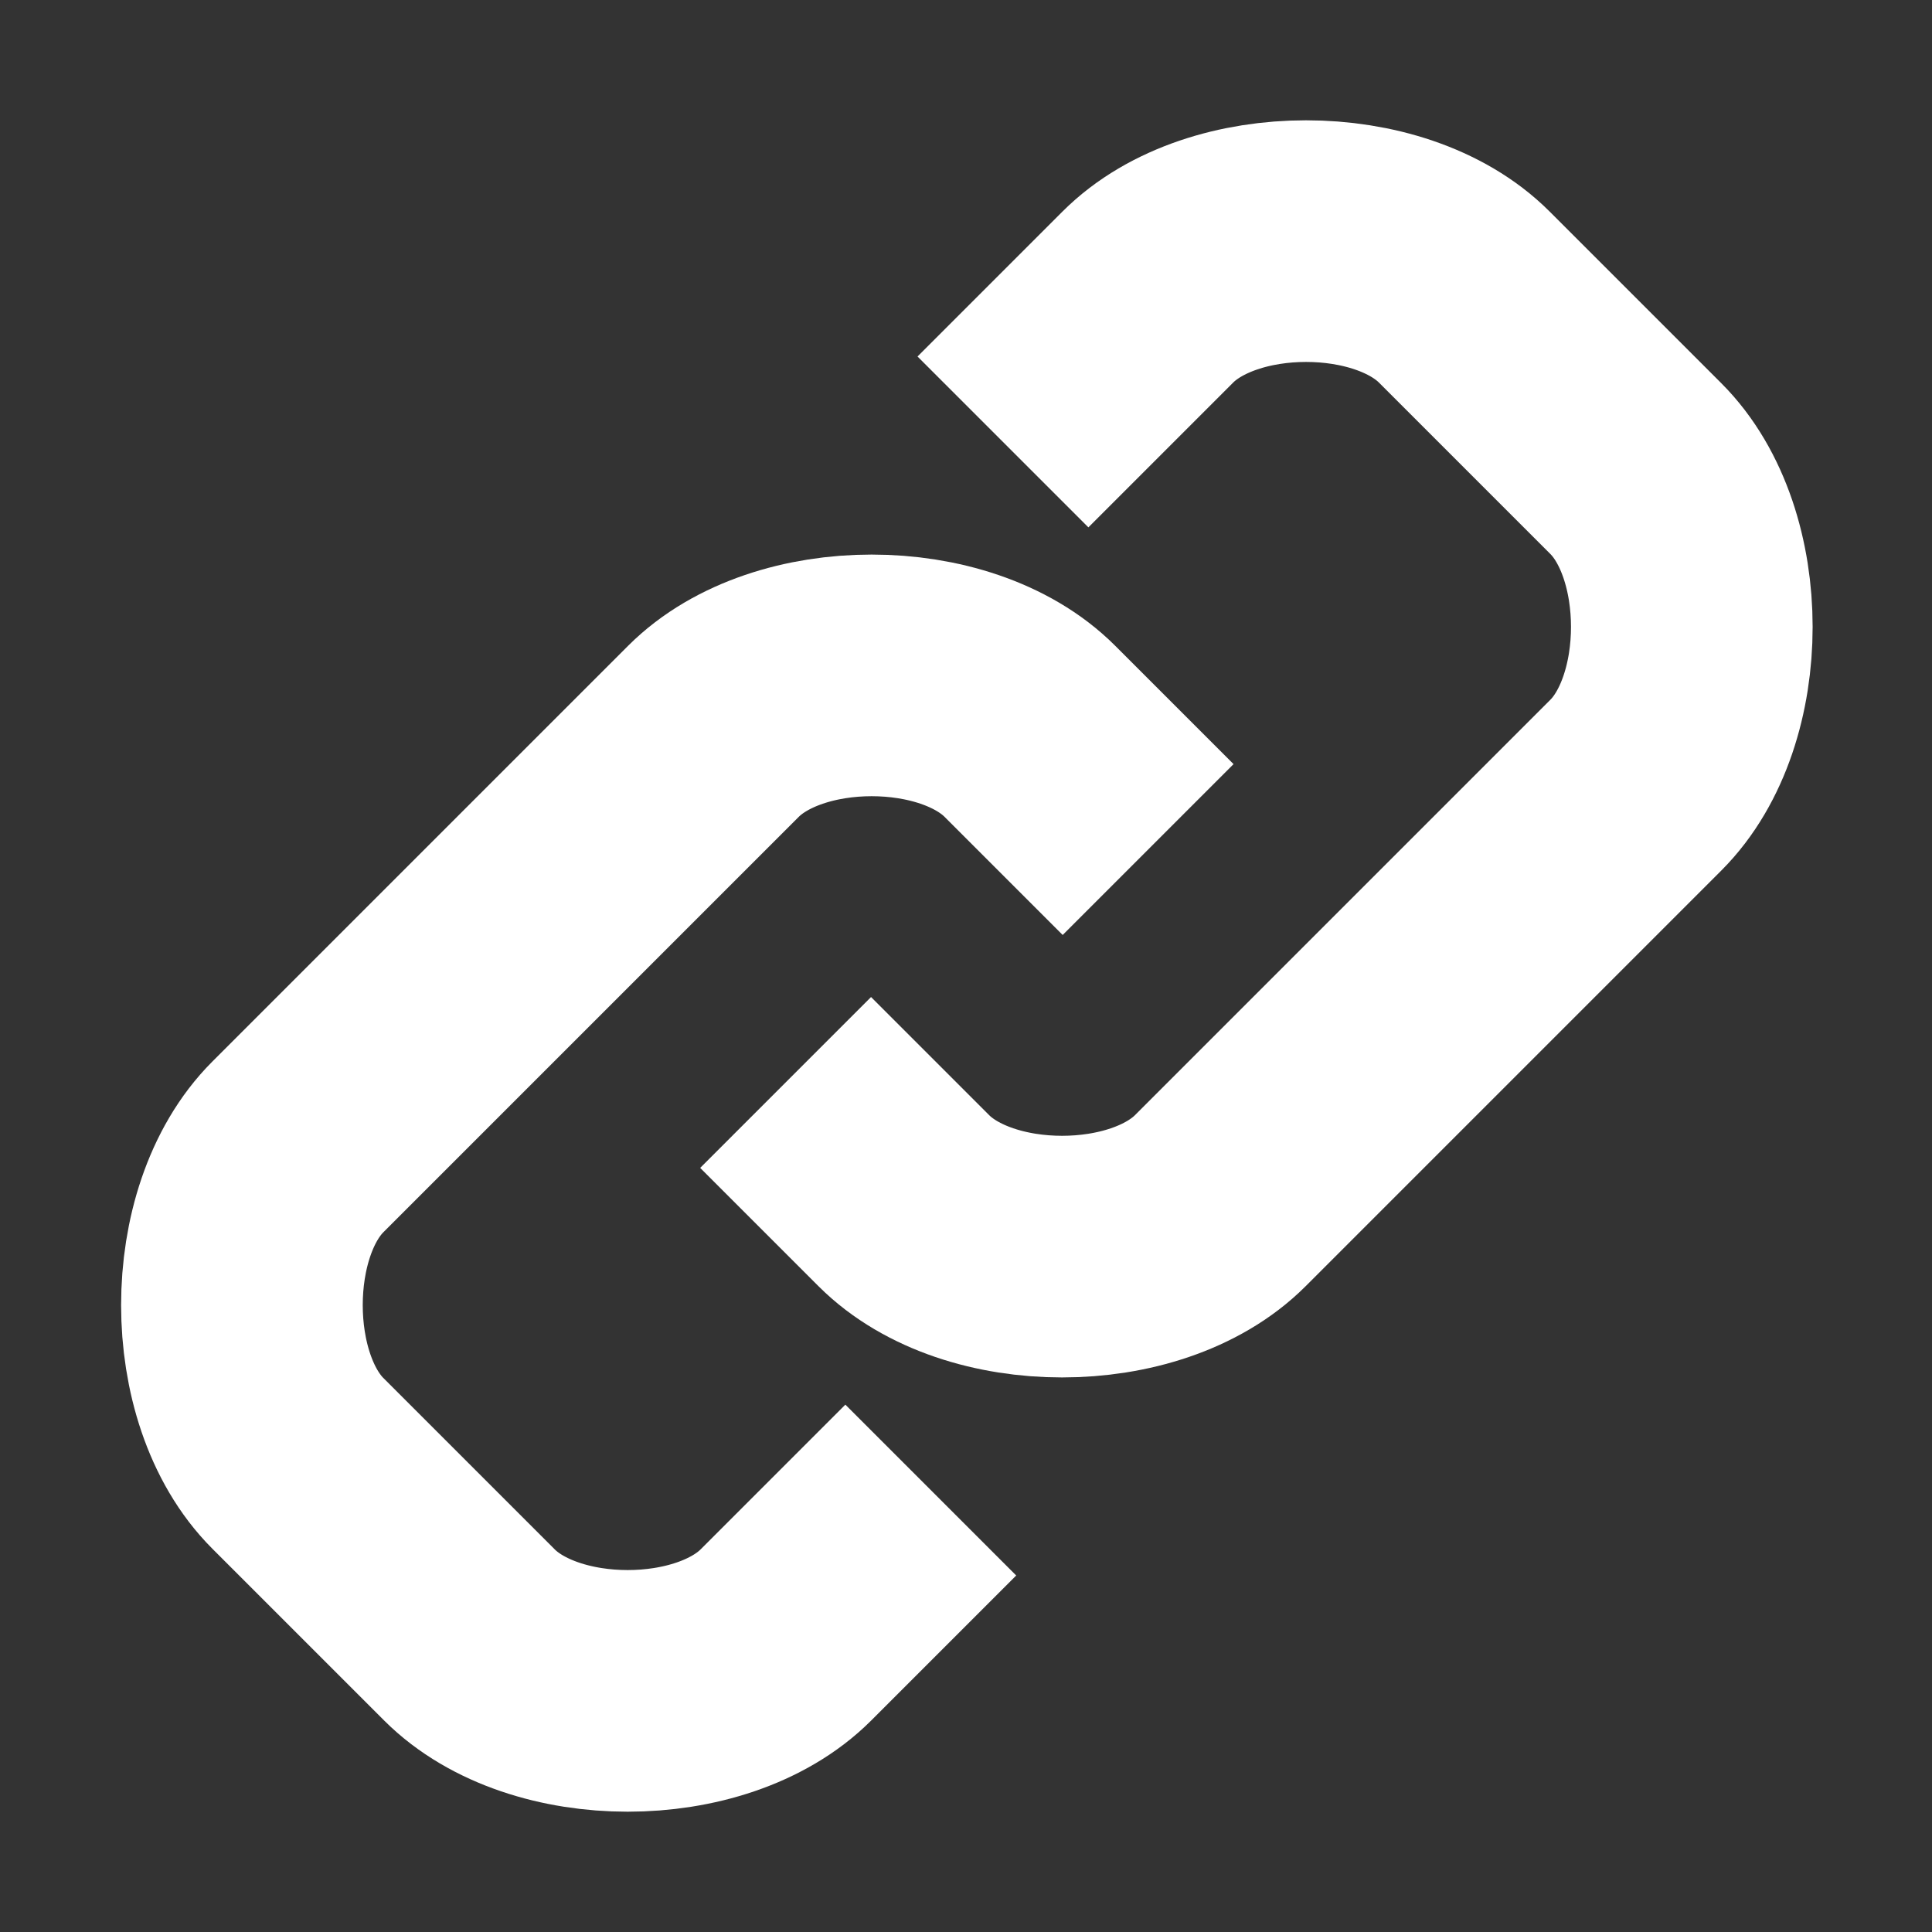 <?xml version="1.0" encoding="UTF-8" standalone="no"?>
<!-- Created with Inkscape (http://www.inkscape.org/) -->

<svg
   xmlns:dc="http://purl.org/dc/elements/1.1/"
   xmlns:cc="http://creativecommons.org/ns#"
   xmlns:rdf="http://www.w3.org/1999/02/22-rdf-syntax-ns#"
   xmlns:svg="http://www.w3.org/2000/svg"
   xmlns="http://www.w3.org/2000/svg"
   xmlns:sodipodi="http://sodipodi.sourceforge.net/DTD/sodipodi-0.dtd"
   xmlns:inkscape="http://www.inkscape.org/namespaces/inkscape"
   id="svg4190"
   version="1.1"
   inkscape:version="0.48.5 r10040"
   width="16"
   height="16"
   sodipodi:docname="viper-qt.svg">
  <rect width="100%" height="100%" fill="#333333" stroke="none"/>
  <defs
     id="defs4194">
    <marker
       inkscape:stockid="CurveIn"
       orient="auto"
       refY="0.0"
       refX="0.0"
       id="CurveIn"
       style="overflow:visible">
      <path
         id="path5266"
         d="M 4.625,-5.046 C 1.865,-5.046 -0.375,-2.806 -0.375,-0.046 C -0.375,2.714 1.865,4.954 4.625,4.954"
         style="fill-rule:evenodd;stroke:#000000;stroke-width:1.0pt;fill:none"
         transform="scale(0.6)" />
    </marker>
  </defs>
  <sodipodi:namedview
     pagecolor="#000000"
     bordercolor="#666666"
     borderopacity="1"
     objecttolerance="10"
     gridtolerance="10"
     guidetolerance="10"
     inkscape:pageopacity="0.27843137"
     inkscape:pageshadow="2"
     inkscape:window-width="640"
     inkscape:window-height="480"
     id="namedview4192"
     showgrid="false"
     inkscape:zoom="32"
     inkscape:cx="7.8382027"
     inkscape:cy="8.5521341"
     inkscape:current-layer="svg4190"
     showguides="true"
     inkscape:guide-bbox="true"
     inkscape:snap-object-midpoints="true"
     inkscape:object-nodes="true"
     inkscape:snap-bbox="true"
     inkscape:snap-bbox-midpoints="true"
     inkscape:snap-bbox-edge-midpoints="true"
     inkscape:bbox-nodes="true"
     inkscape:snap-center="true"
     inkscape:snap-midpoints="true"
     inkscape:snap-smooth-nodes="true" />
  <g
     id="g5522"
     transform="matrix(0.566,-0.566,0.566,0.566,-2.98,7.614)"
     style="fill:none;stroke:#ffffff;stroke-opacity:1;stroke-width:2.5;stroke-miterlimit:4;stroke-dasharray:none;stroke-linecap:butt;stroke-dashoffset:0">
    <path
       sodipodi:nodetypes="cssssssc"
       inkscape:connector-curvature="0"
       id="path5058"
       d="m 11.543,10.521 c 0,0 0,0 10e-7,-1.73 0,-1.091 -1.224,-2.315 -2.315,-2.315 -6.081,0 0,0 -6.081,0 -1.091,0 -2.315,1.224 -2.315,2.315 3.5e-7,2.511 0,0 3.5e-7,2.511 -1.4e-7,1.091 1.224,2.315 2.315,2.315 2.12,0 2.12,0 2.12,0"
       style="fill:none;stroke:#ffffff;stroke-width:2.5;stroke-linecap:butt;stroke-linejoin:miter;stroke-miterlimit:4;stroke-opacity:1;stroke-dasharray:none;stroke-dashoffset:0" />
    <path
       sodipodi:nodetypes="cssssssc"
       inkscape:connector-curvature="0"
       id="path5058-5"
       d="m 7.187,9.573 c 0,0 0,0 -1.2e-6,1.73 1e-7,1.091 1.224,2.315 2.315,2.315 6.081,0 0,0 6.081,0 1.091,0 2.315,-1.224 2.315,-2.315 0,-2.511 0,0 0,-2.511 1e-6,-1.091 -1.224,-2.315 -2.315,-2.315 -2.12,0 -2.12,0 -2.12,0"
       style="fill:none;stroke:#ffffff;stroke-width:2.5;stroke-linecap:butt;stroke-linejoin:miter;stroke-miterlimit:4;stroke-opacity:1;stroke-dasharray:none;stroke-dashoffset:0" />
  </g>
</svg>
